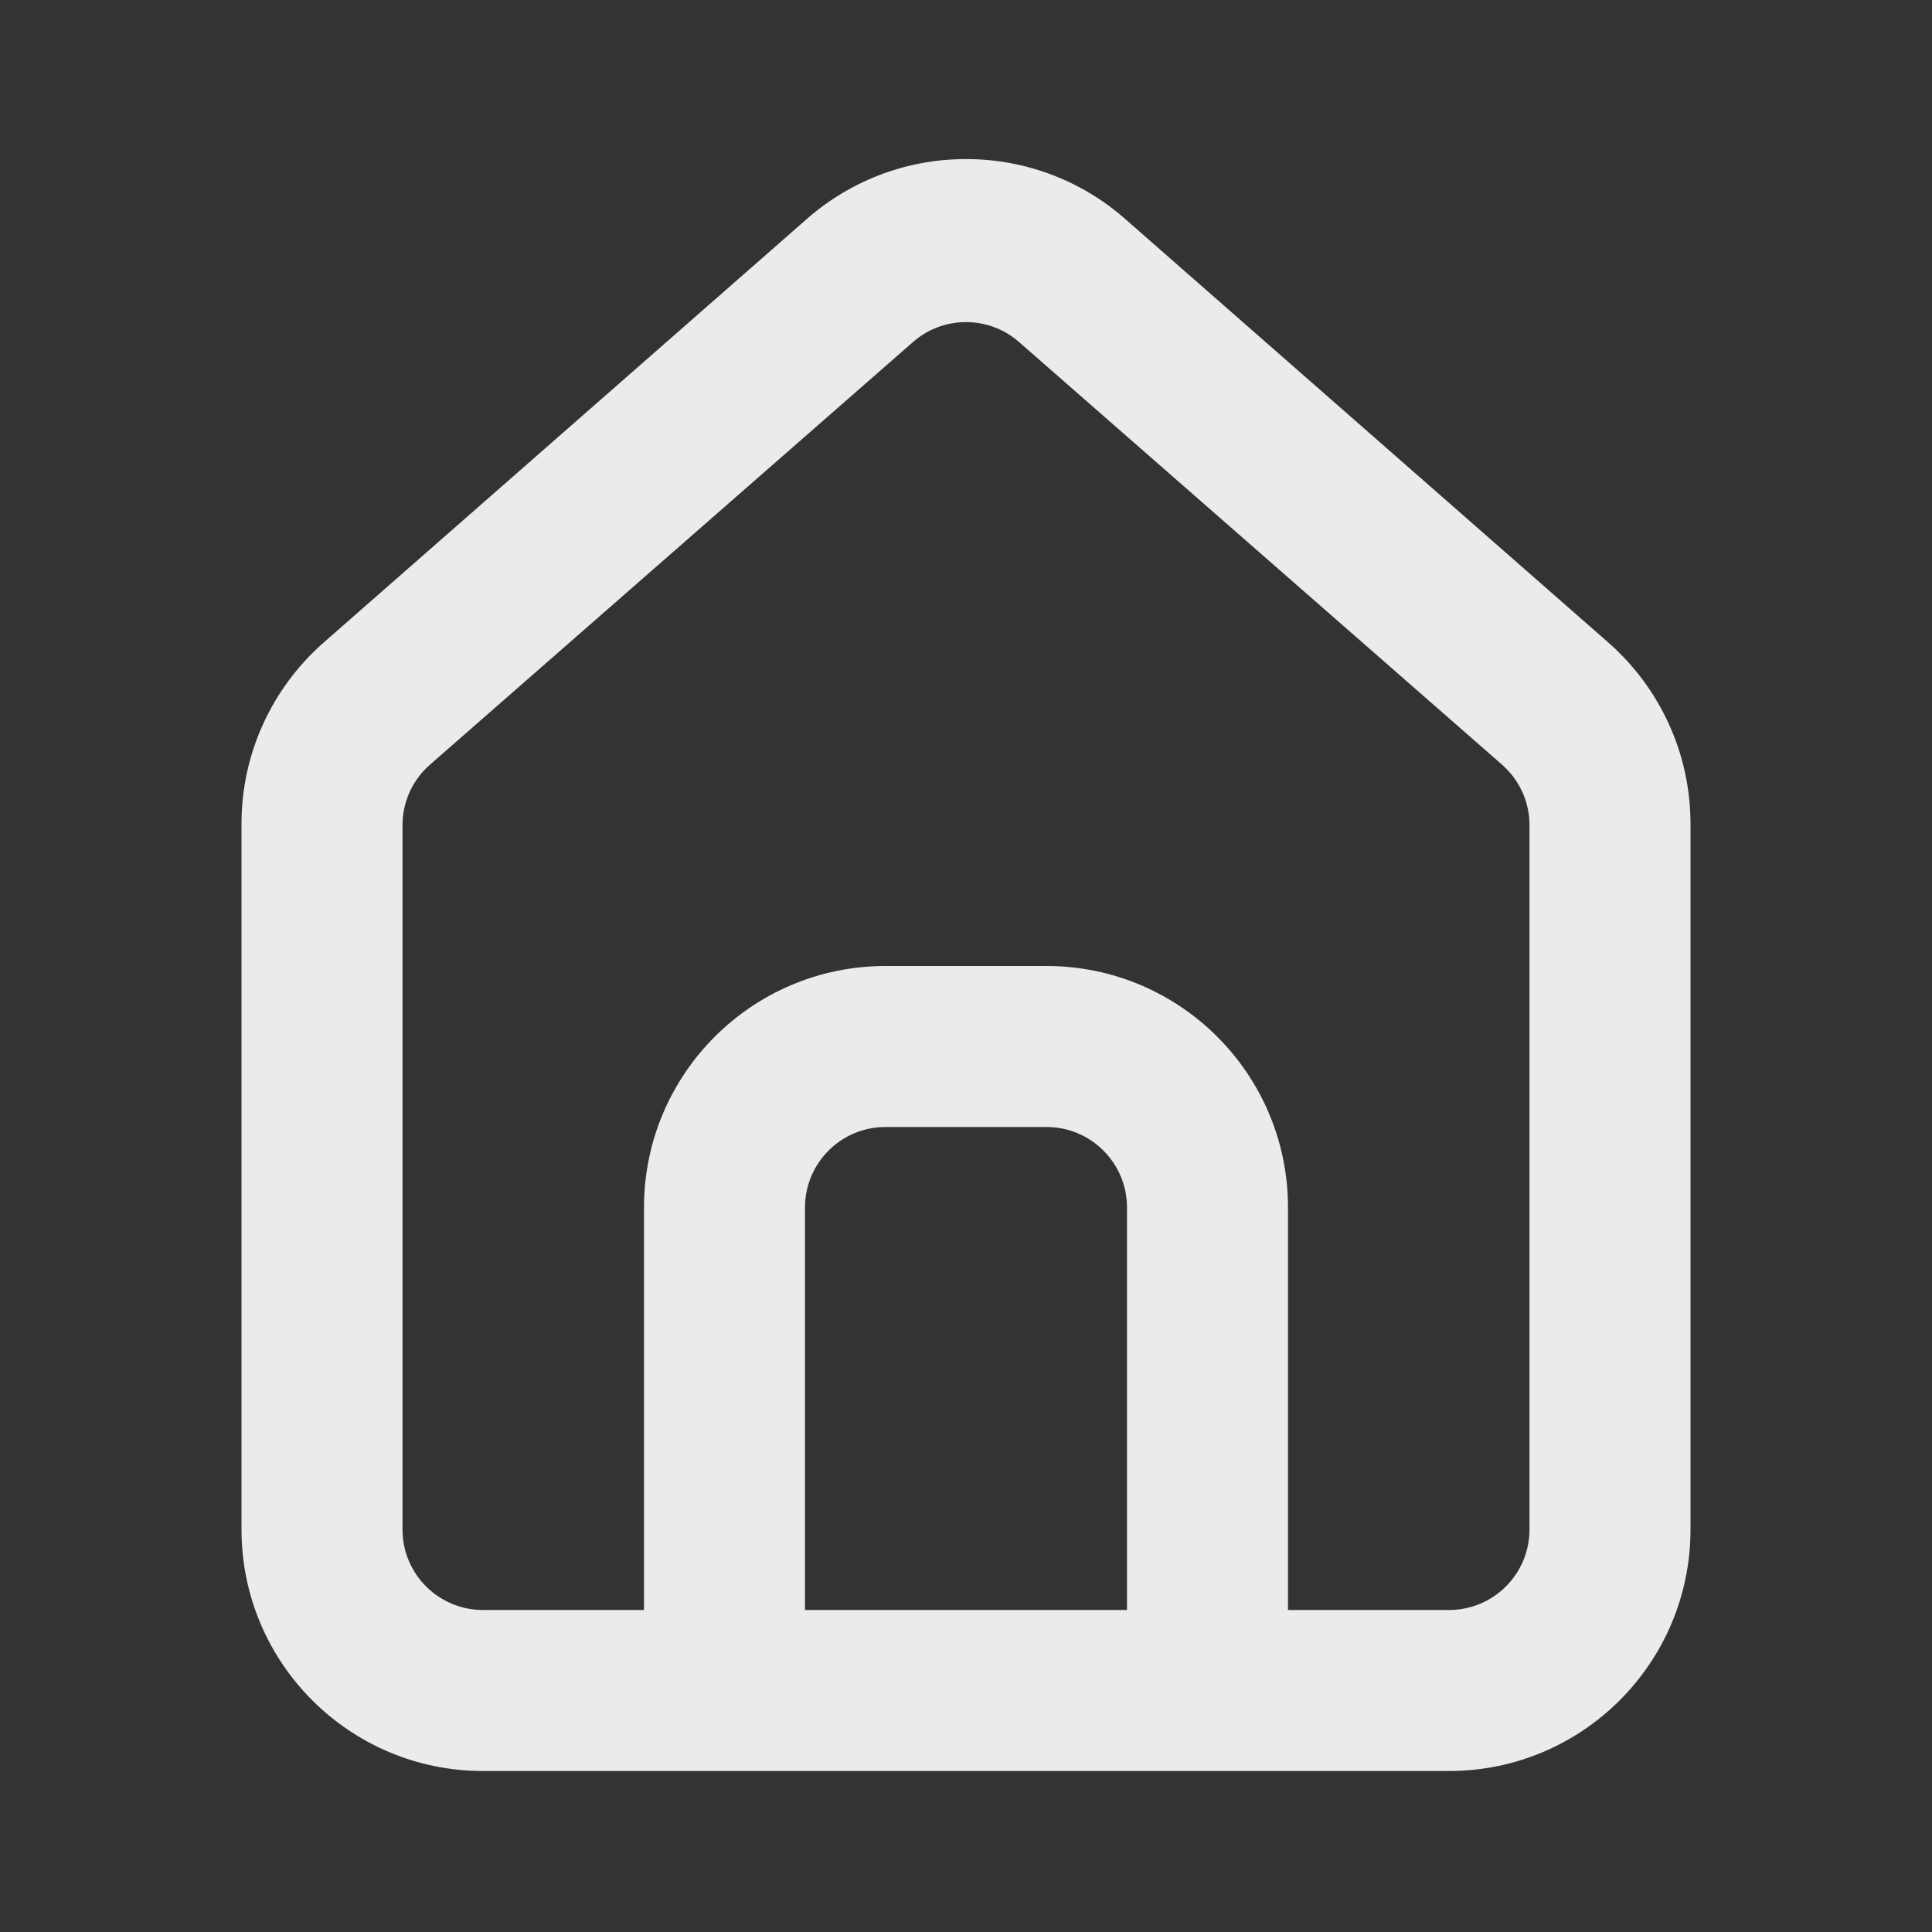 <!-- Generated by IcoMoon.io -->
<svg version="1.1" xmlns="http://www.w3.org/2000/svg" width="280" height="280" viewBox="0 0 280 280">
<rect x="0" y="0" width="280" height="280" fill="#333333" stroke="none"/>
<title>ul-home-alt</title>
<path fill="#ebebeb" d="M233.333 93.333v0l-70-61.367c-6.163-5.531-14.354-8.912-23.333-8.912s-17.17 3.382-23.366 8.941l0.033-0.029-70 61.367c-7.175 6.437-11.668 15.738-11.668 26.088 0 0.098 0 0.196 0.001 0.293v-0.015 101.967c0 19.33 15.67 35 35 35v0h140c19.33 0 35-15.67 35-35v0-102.083c0-0.048 0-0.105 0-0.162 0-10.35-4.493-19.651-11.634-26.059l-0.033-0.029zM163.333 233.333h-46.667v-58.333c0-6.443 5.223-11.667 11.667-11.667v0h23.333c6.443 0 11.667 5.223 11.667 11.667v0zM221.667 221.667c0 6.443-5.223 11.667-11.667 11.667v0h-23.333v-58.333c0-19.33-15.67-35-35-35v0h-23.333c-19.33 0-35 15.67-35 35v0 58.333h-23.333c-6.443 0-11.667-5.223-11.667-11.667v0-102.083c0.005-3.481 1.533-6.604 3.954-8.739l0.013-0.011 70-61.25c2.043-1.802 4.743-2.902 7.7-2.902s5.657 1.1 7.713 2.913l-0.013-0.011 70 61.25c2.434 2.146 3.962 5.269 3.967 8.749v0.001z"></path>
</svg>
